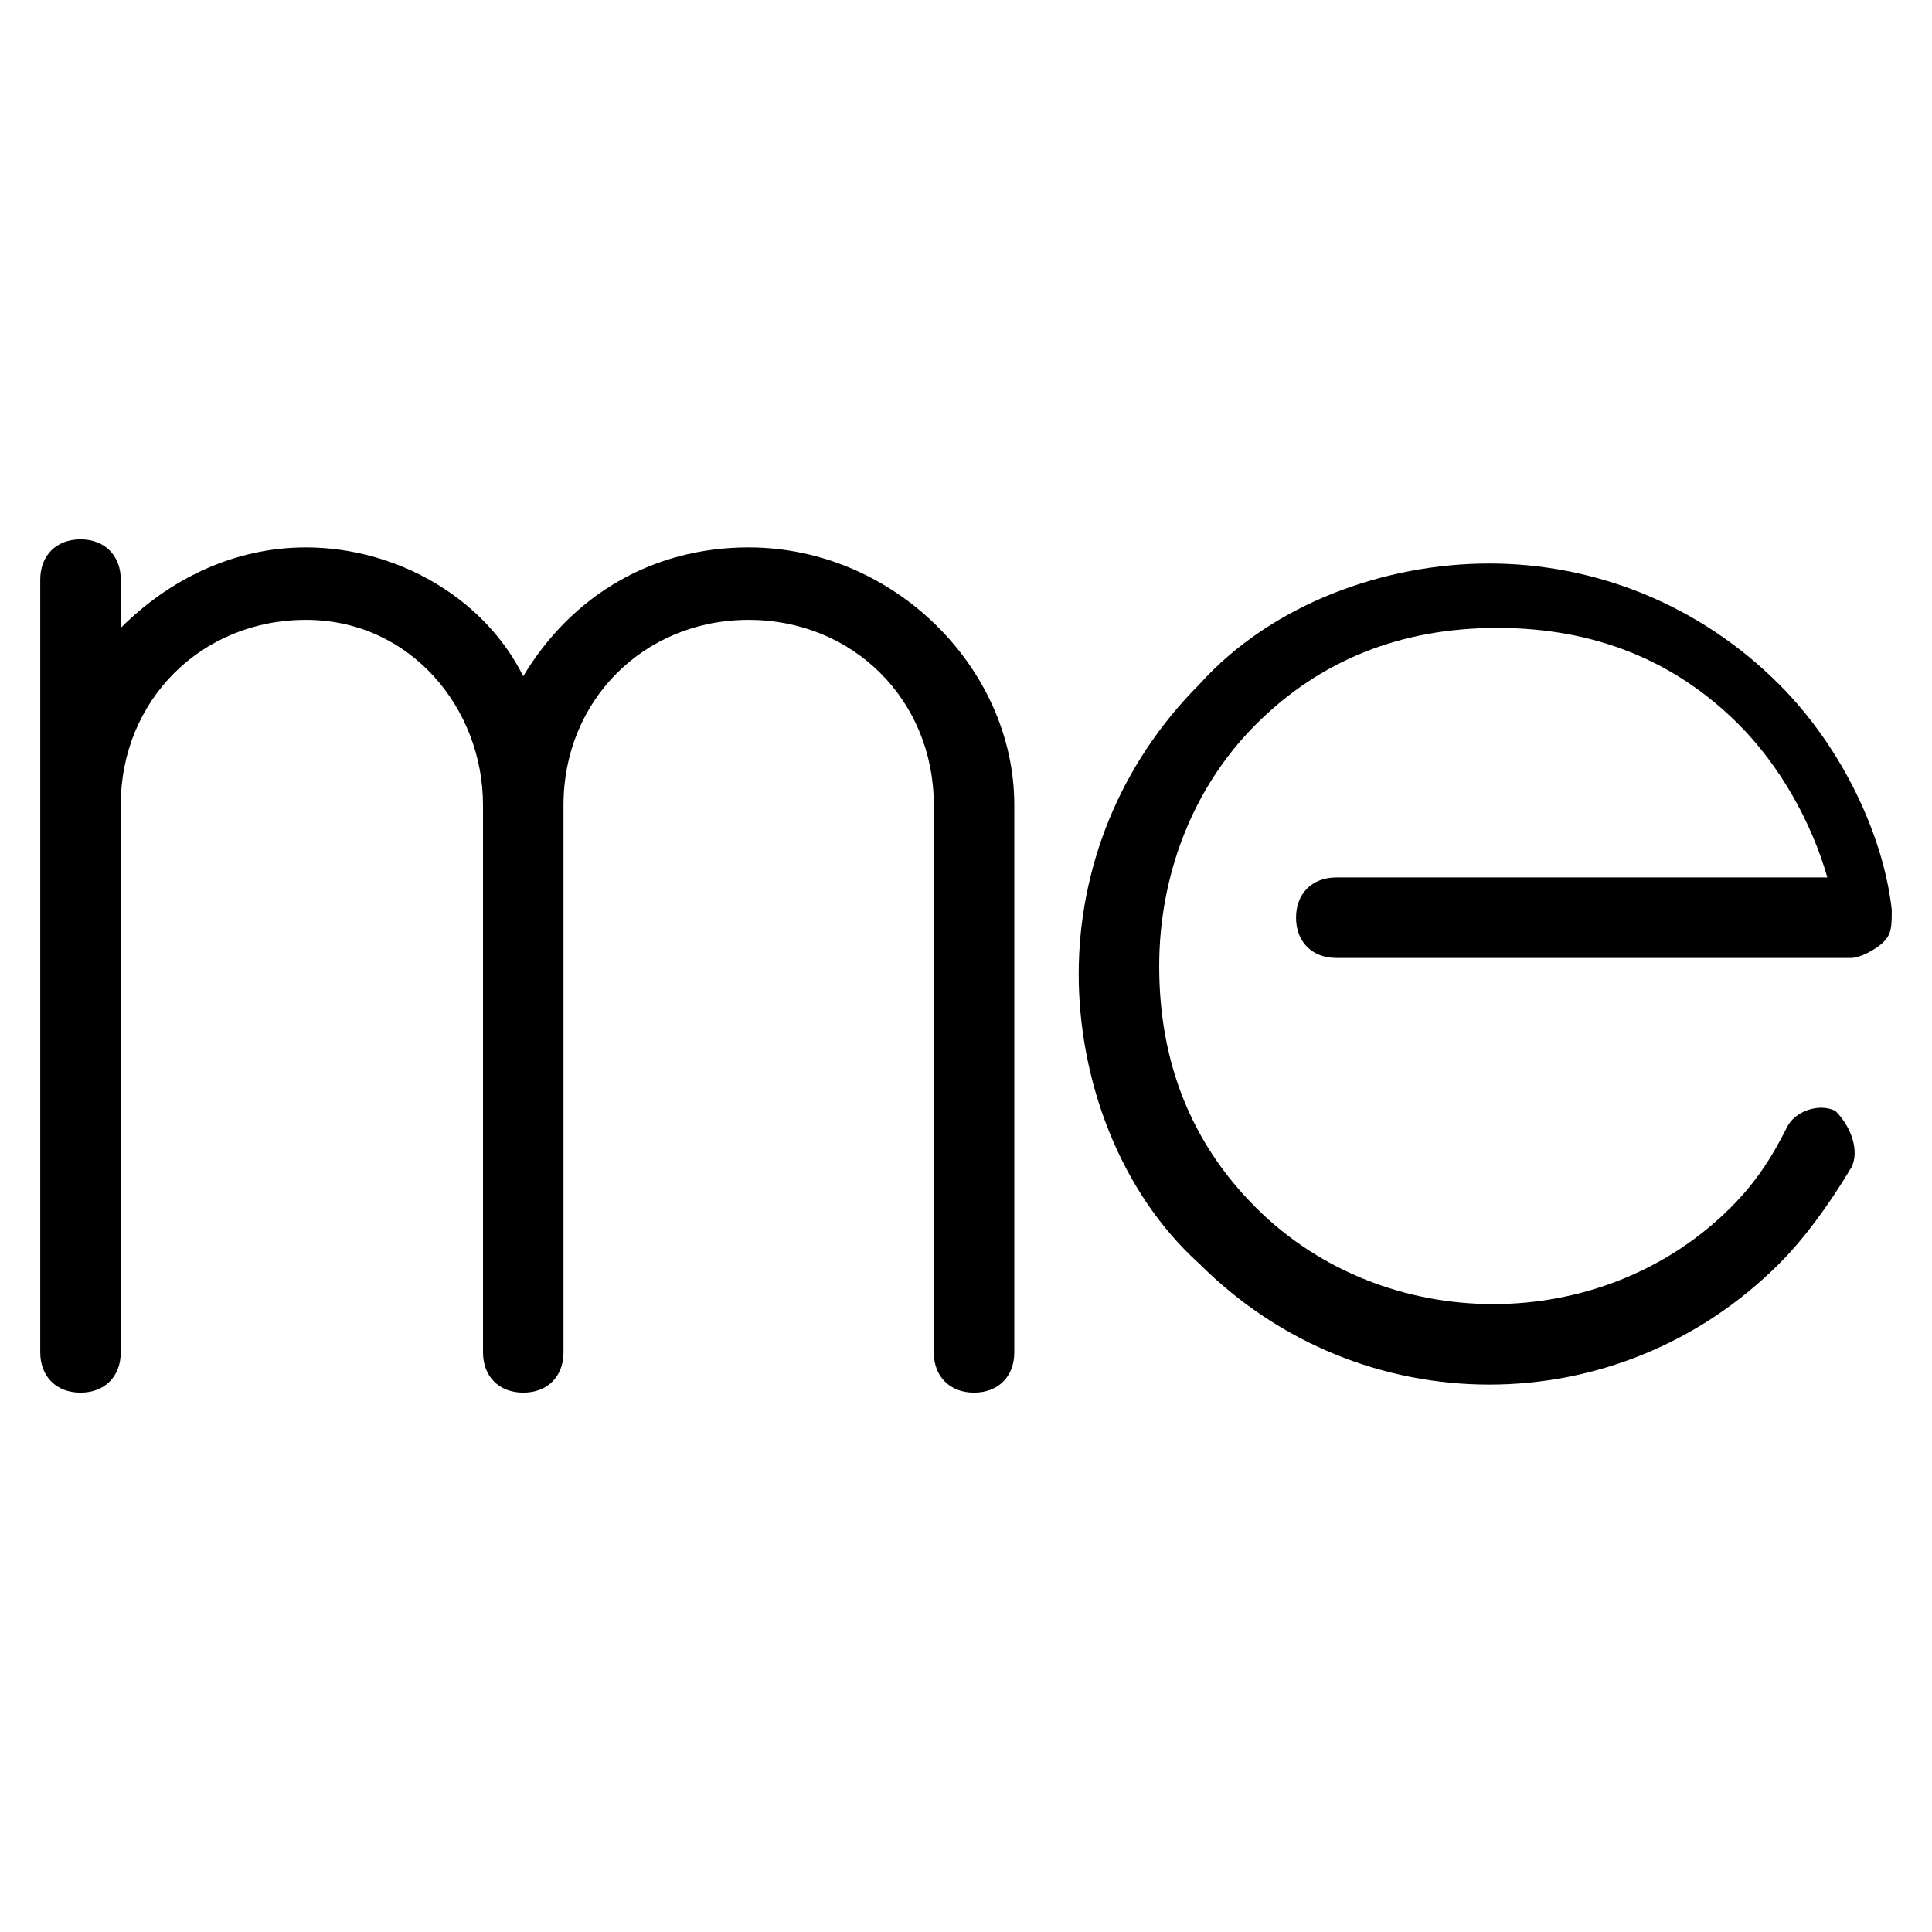 <?xml version="1.0" ?><!DOCTYPE svg  PUBLIC '-//W3C//DTD SVG 1.1//EN'  'http://www.w3.org/Graphics/SVG/1.1/DTD/svg11.dtd'><svg enable-background="new 0 0 24 24" height="24px" id="Layer_1" version="1.1" viewBox="0 0 24 24" width="24px" xml:space="preserve" xmlns="http://www.w3.org/2000/svg" xmlns:xlink="http://www.w3.org/1999/xlink"><g><path d="M9.3,6.8c-1.2,0-2.2,0.6-2.8,1.6C6,7.4,4.9,6.8,3.8,6.8c-0.9,0-1.7,0.4-2.3,1V7.2c0-0.3-0.2-0.5-0.5-0.5S0.5,6.9,0.5,7.2   V10v3.9v2.9c0,0.3,0.2,0.5,0.5,0.5s0.5-0.2,0.5-0.5v-2.9V10c0-1.3,1-2.3,2.3-2.3S6,8.8,6,10v6.8c0,0.3,0.2,0.5,0.5,0.5   c0.3,0,0.5-0.2,0.5-0.5V10c0-1.3,1-2.3,2.3-2.3s2.3,1,2.3,2.3v6.8c0,0.3,0.2,0.5,0.5,0.5c0.3,0,0.5-0.2,0.5-0.5V10   C12.6,8.3,11.1,6.8,9.3,6.8z"/><path d="M22.1,8.5c-1-1-2.3-1.5-3.6-1.5s-2.7,0.5-3.6,1.5c-1,1-1.5,2.3-1.5,3.6s0.5,2.7,1.5,3.6c1,1,2.3,1.5,3.6,1.5   c1.3,0,2.6-0.5,3.6-1.5c0.3-0.3,0.6-0.7,0.9-1.2c0.1-0.2,0-0.5-0.2-0.7c-0.2-0.1-0.5,0-0.6,0.2c-0.2,0.4-0.4,0.7-0.7,1   c-1.6,1.6-4.3,1.6-5.9,0c-0.8-0.8-1.2-1.8-1.2-3c0-1.1,0.4-2.2,1.2-3c0.8-0.8,1.8-1.2,3-1.2s2.2,0.4,3,1.2c0.5,0.5,0.9,1.2,1.1,1.9   h-6.1c-0.3,0-0.5,0.2-0.5,0.5c0,0.3,0.2,0.5,0.5,0.5H23c0.1,0,0.3-0.1,0.4-0.2c0.1-0.1,0.1-0.2,0.1-0.4   C23.4,10.4,22.9,9.3,22.1,8.5z"/></g></svg>